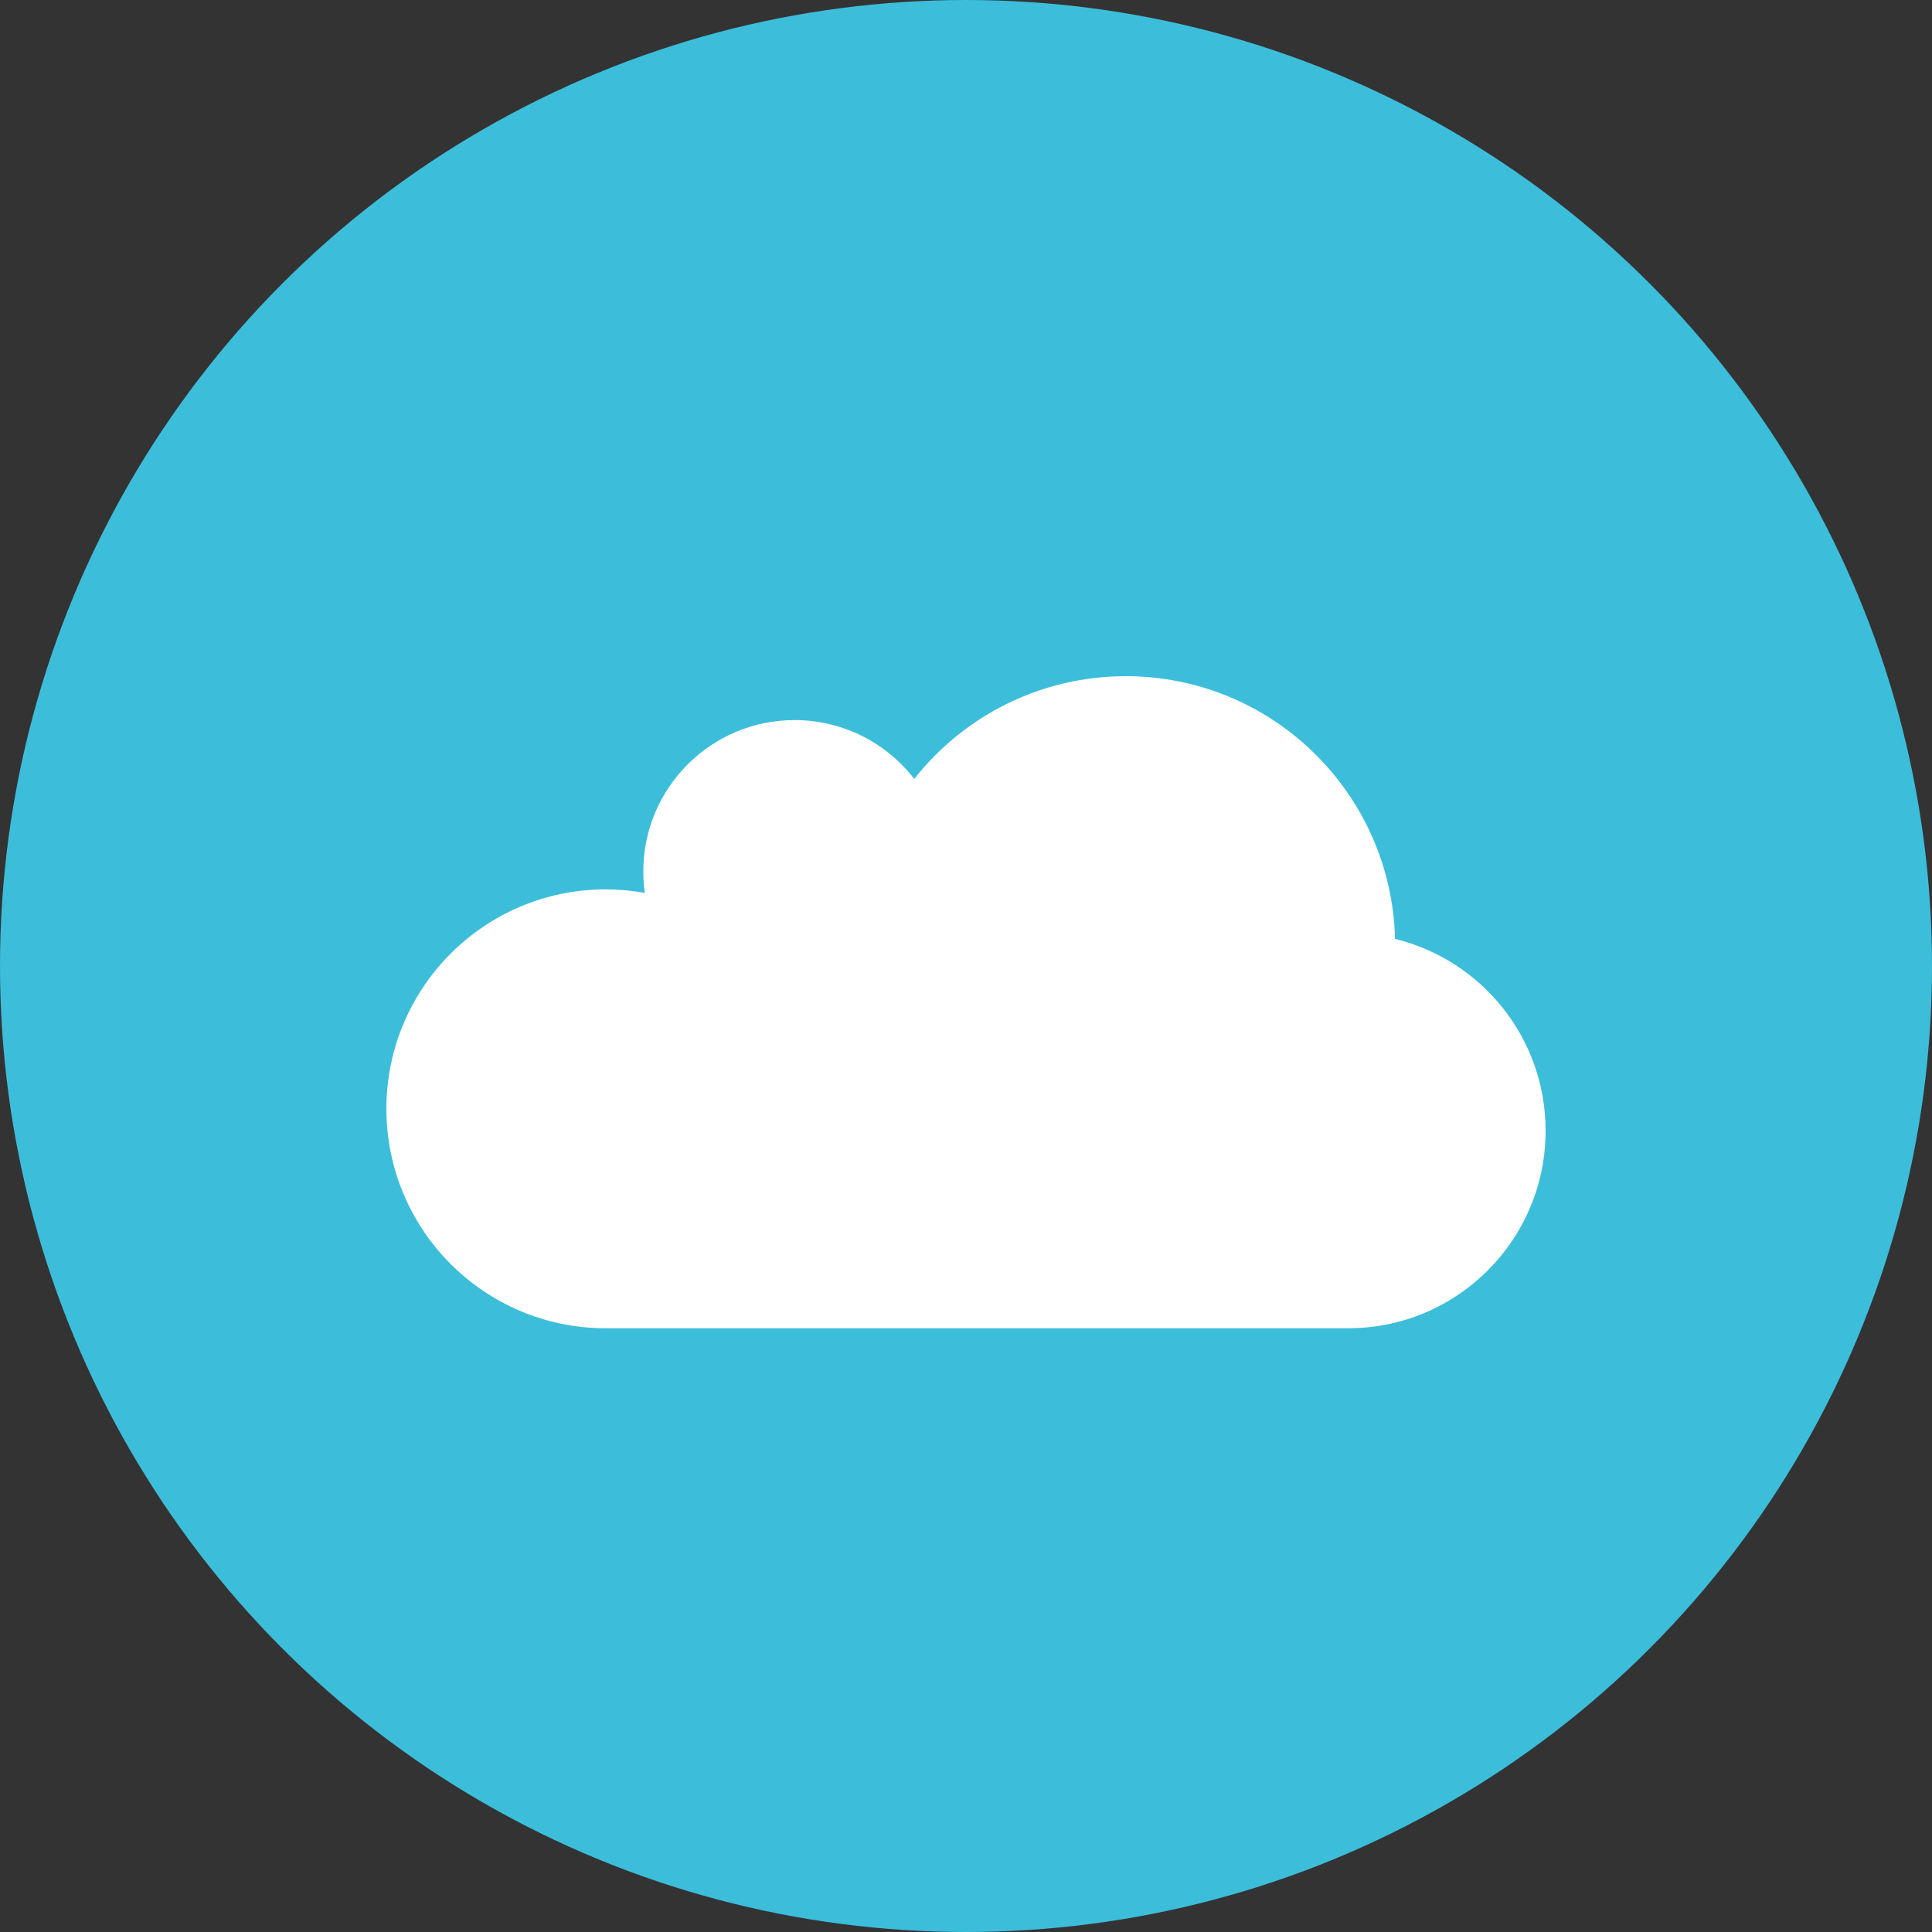 <svg width="200" height="200" viewBox="0 0 200 200" fill="none" xmlns="http://www.w3.org/2000/svg">
<rect x="0" y="0" width="200" height="200" fill="#333333" stroke="none"/>
<circle cx="100" cy="100" r="100" fill="#3CBEDB"/>
<g clip-path="url(#clip0_401_12)">
<path d="M160 117.056C160 107.436 153.358 99.372 144.415 97.195C144.035 82.113 131.705 70 116.54 70C107.658 70 99.751 74.159 94.643 80.633C91.779 76.93 87.297 74.544 82.255 74.544C73.606 74.544 66.594 81.56 66.594 90.214C66.594 90.968 66.65 91.71 66.754 92.435C65.439 92.198 64.086 92.068 62.703 92.068C50.164 92.067 40 102.238 40 114.783C40 127.33 50.164 137.5 62.703 137.5L139.608 137.499C150.875 137.477 160 128.333 160 117.056Z" fill="white"/>
</g>
<defs>
<clipPath id="clip0_401_12">
<rect width="120" height="120" fill="white" transform="translate(40 40)"/>
</clipPath>
</defs>
</svg>
